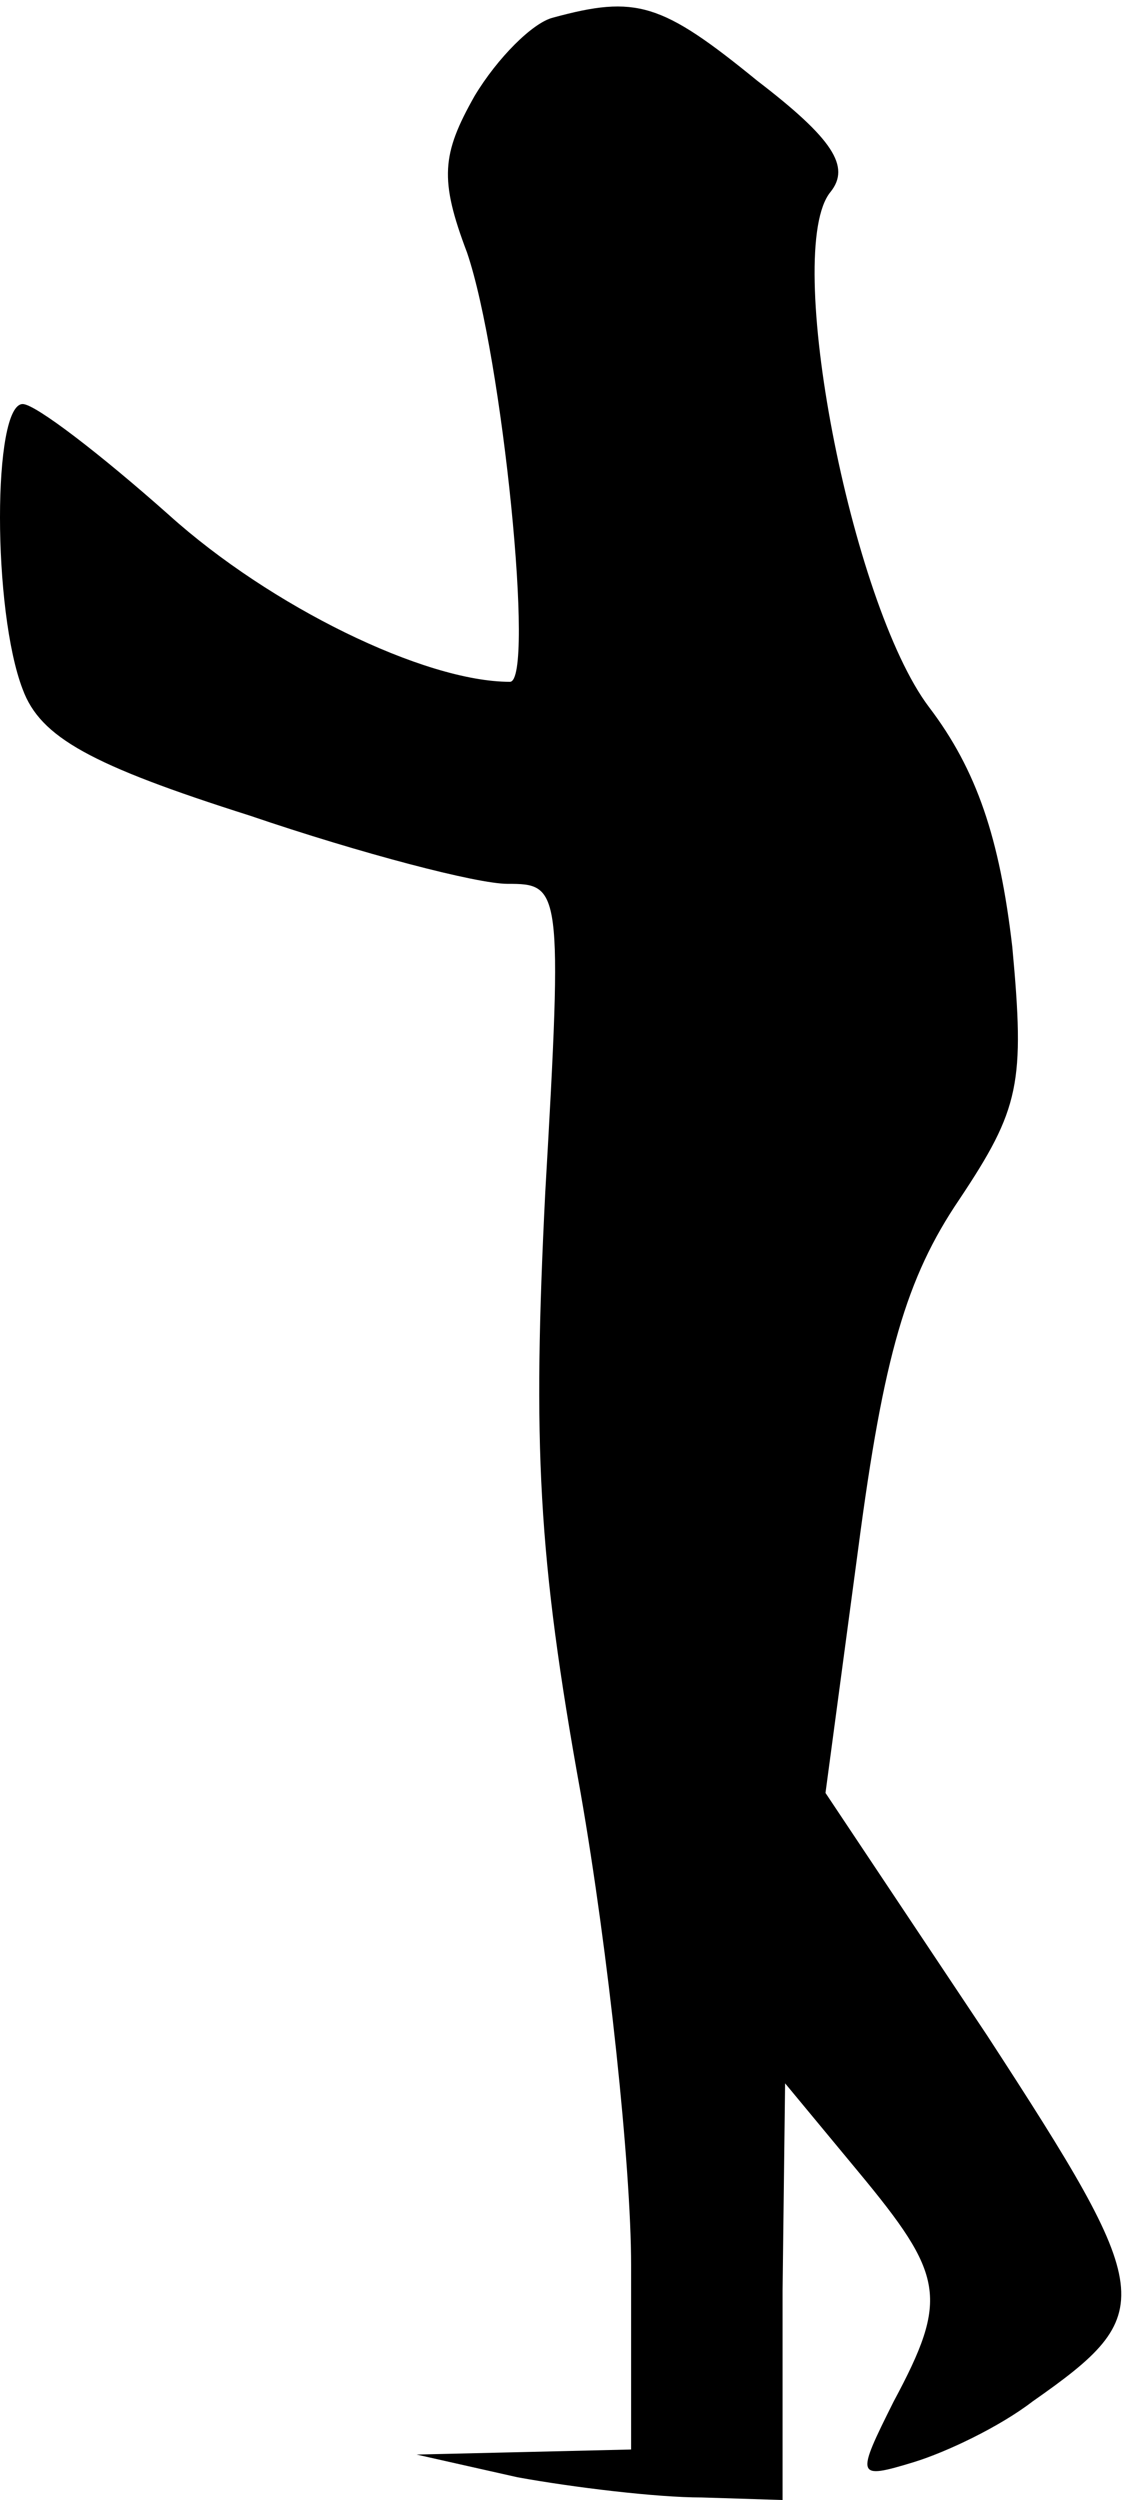 <?xml version="1.0" standalone="no"?>
<!DOCTYPE svg PUBLIC "-//W3C//DTD SVG 20010904//EN"
 "http://www.w3.org/TR/2001/REC-SVG-20010904/DTD/svg10.dtd">
<svg version="1.0" xmlns="http://www.w3.org/2000/svg"
 width="45pt" height="99pt" viewBox="0 0 45 99"
 preserveAspectRatio="xMidYMid meet">
<g transform="translate(0,99) scale(0.1,-0.1)"
fill="#000000" stroke="none">
<path fill="#000000" stroke="none" d="M219 983 c-8 -2 -22 -16 -31 -31 -13
-23 -14 -33 -3 -62 14 -41 27 -170 17 -170 -34 0 -95 30 -135 66 -27 24 -53
44 -58 44 -12 0 -12 -82 0 -113 7 -19 27 -30 90 -50 44 -15 90 -27 102 -27 21
0 22 -1 15 -122 -5 -100 -3 -144 14 -238 11 -63 20 -148 20 -187 l0 -73 -42
-1 -43 -1 40 -9 c22 -4 55 -8 73 -8 l32 -1 0 83 1 82 29 -35 c34 -41 36 -50
14 -91 -15 -30 -15 -31 8 -24 13 4 34 14 47 24 50 35 49 42 -18 145 l-64 96
13 97 c10 76 19 107 40 138 24 36 26 46 21 100 -5 43 -14 70 -33 95 -31 41
-58 181 -39 204 8 10 1 21 -29 44 -38 31 -48 34 -81 25z"/>
</g>
</svg>
